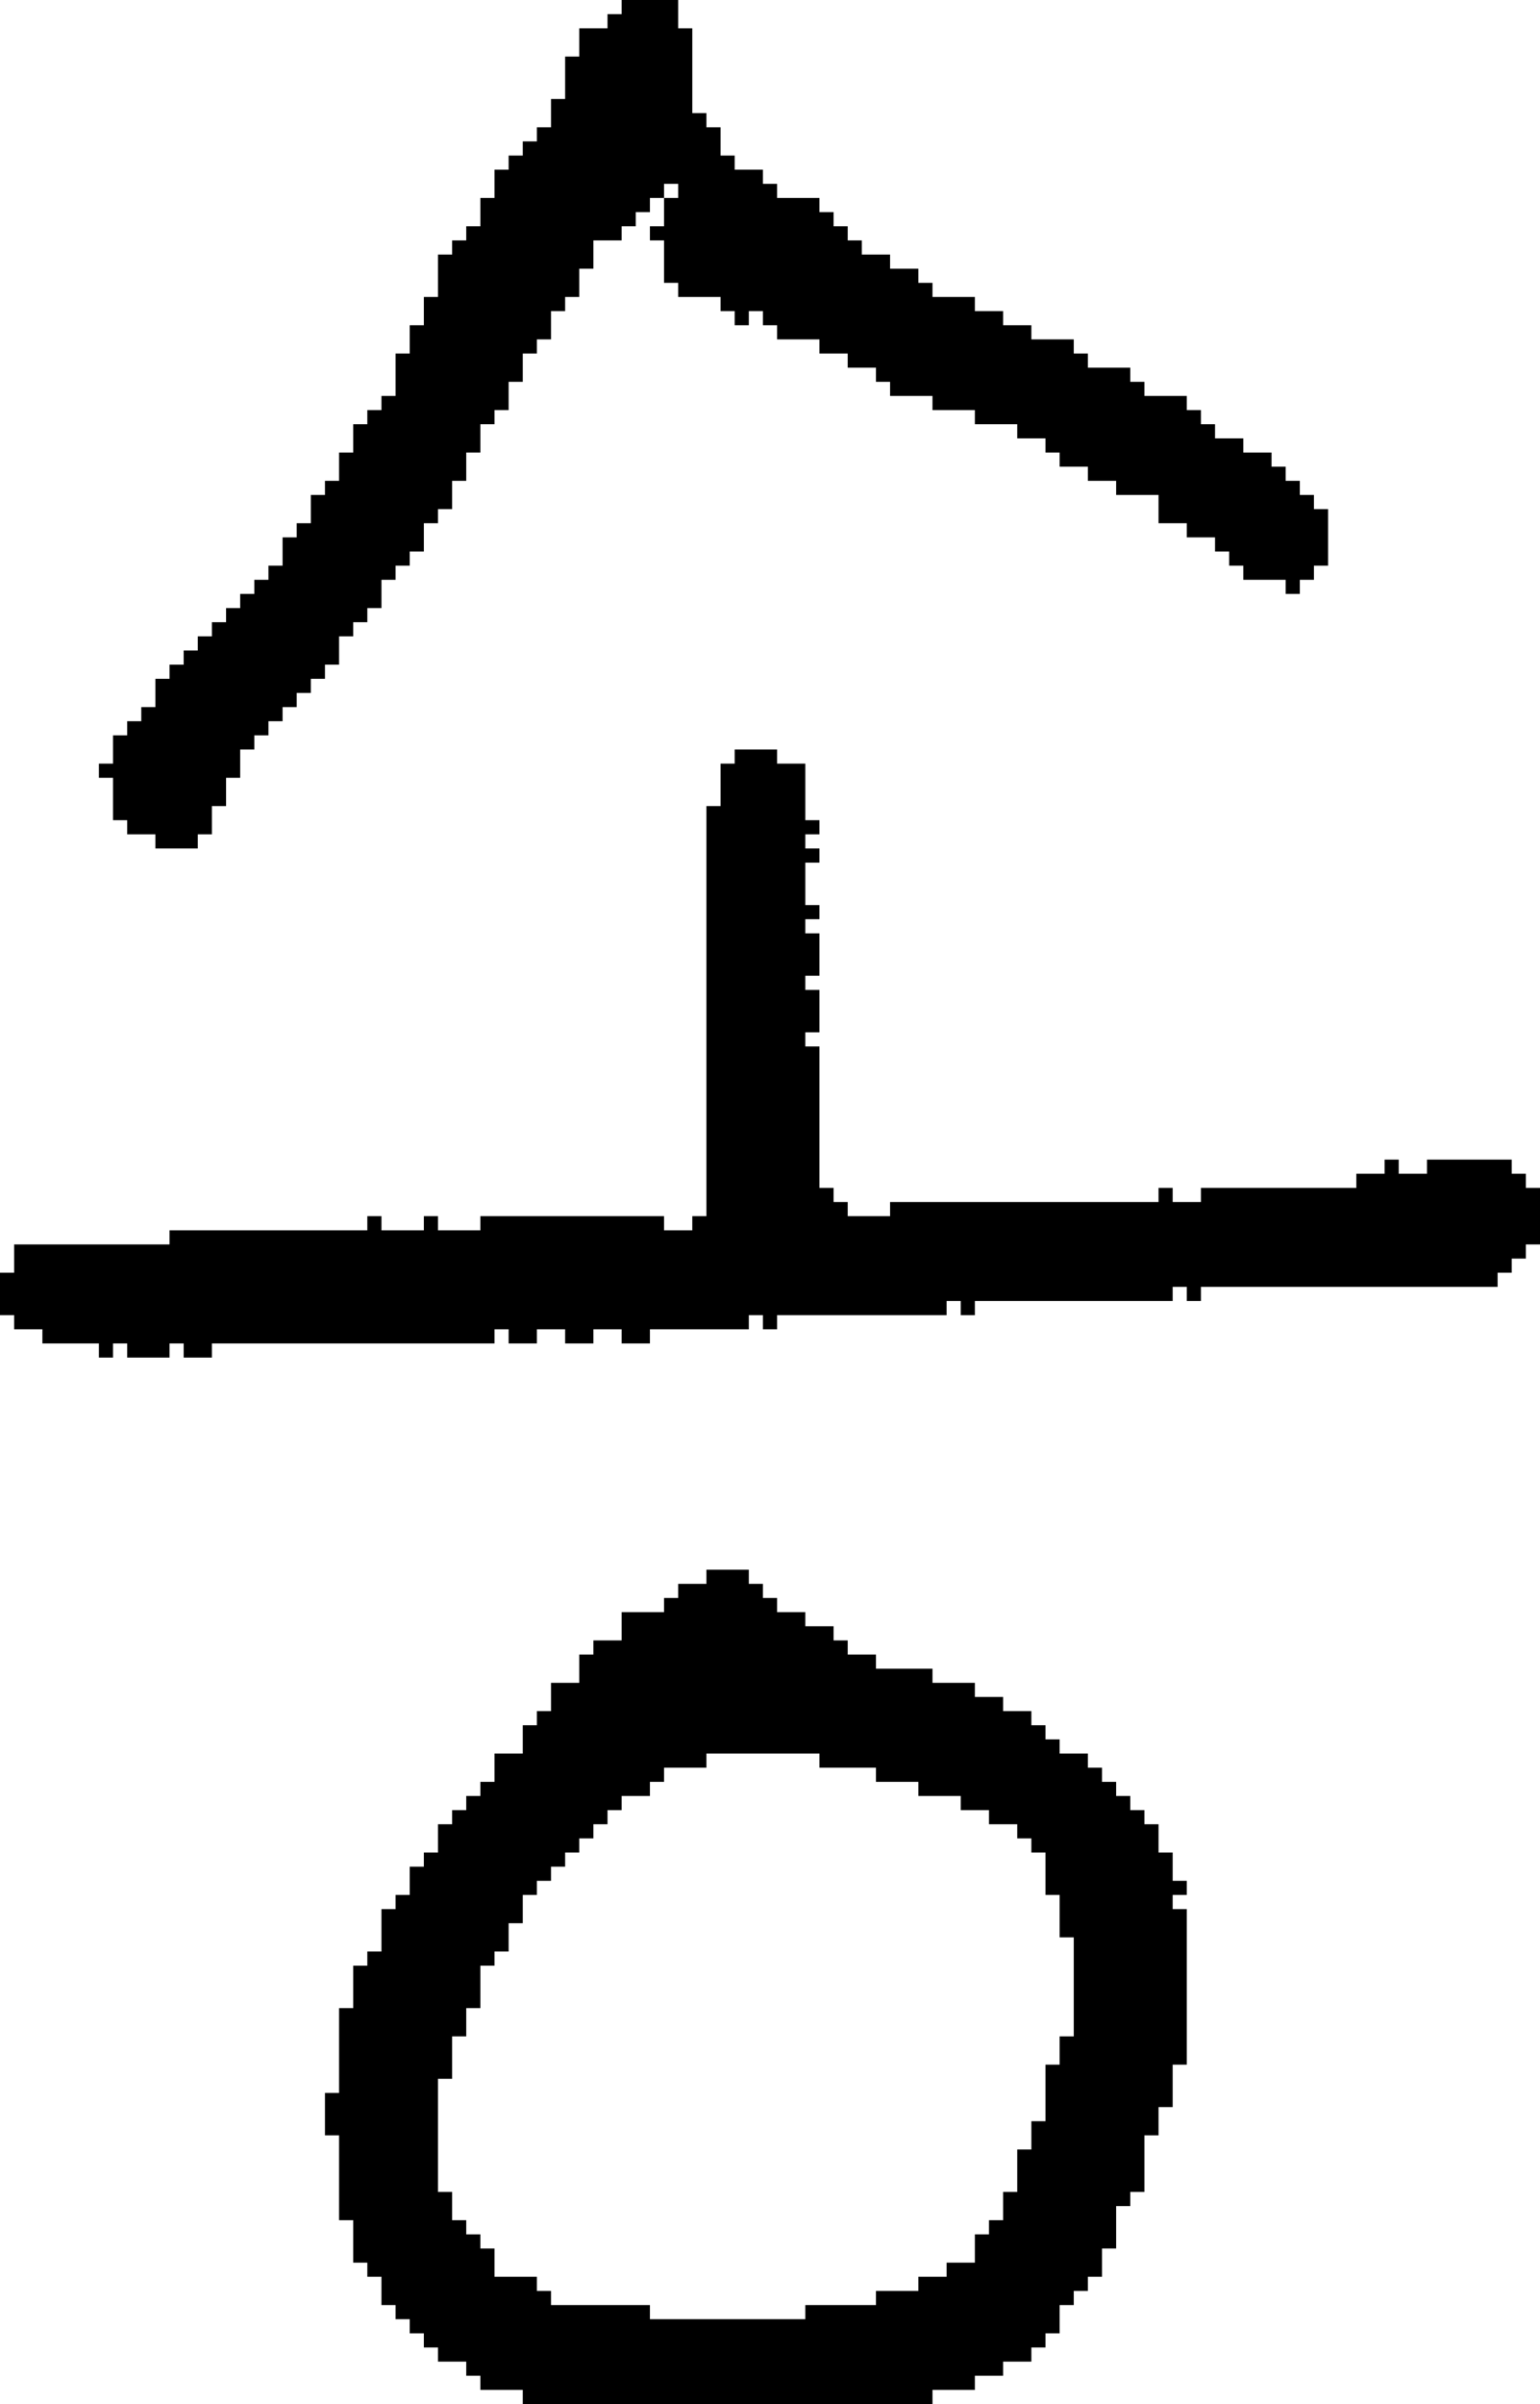 <?xml version="1.0" encoding="UTF-8" standalone="no"?>
<!DOCTYPE svg PUBLIC "-//W3C//DTD SVG 1.1//EN" 
  "http://www.w3.org/Graphics/SVG/1.1/DTD/svg11.dtd">
<svg width="109" height="170"
     xmlns="http://www.w3.org/2000/svg" version="1.1">
 <path d="  M 35,95  L 35,94  L 36,94  L 36,95  L 38,95  L 38,94  L 40,94  L 40,95  L 42,95  L 42,94  L 44,94  L 44,95  L 46,95  L 46,94  L 53,94  L 53,93  L 54,93  L 54,94  L 55,94  L 55,93  L 67,93  L 67,92  L 68,92  L 68,93  L 69,93  L 69,92  L 83,92  L 83,91  L 84,91  L 84,92  L 85,92  L 85,91  L 106,91  L 106,90  L 107,90  L 107,89  L 108,89  L 108,88  L 109,88  L 109,84  L 108,84  L 108,83  L 107,83  L 107,82  L 101,82  L 101,83  L 99,83  L 99,82  L 98,82  L 98,83  L 96,83  L 96,84  L 85,84  L 85,85  L 83,85  L 83,84  L 82,84  L 82,85  L 63,85  L 63,86  L 60,86  L 60,85  L 59,85  L 59,84  L 58,84  L 58,74  L 57,74  L 57,73  L 58,73  L 58,70  L 57,70  L 57,69  L 58,69  L 58,66  L 57,66  L 57,65  L 58,65  L 58,64  L 57,64  L 57,61  L 58,61  L 58,60  L 57,60  L 57,59  L 58,59  L 58,58  L 57,58  L 57,54  L 55,54  L 55,53  L 52,53  L 52,54  L 51,54  L 51,57  L 50,57  L 50,86  L 49,86  L 49,87  L 47,87  L 47,86  L 34,86  L 34,87  L 31,87  L 31,86  L 30,86  L 30,87  L 27,87  L 27,86  L 26,86  L 26,87  L 12,87  L 12,88  L 1,88  L 1,90  L 0,90  L 0,93  L 1,93  L 1,94  L 3,94  L 3,95  L 7,95  L 7,96  L 8,96  L 8,95  L 9,95  L 9,96  L 12,96  L 12,95  L 13,95  L 13,96  L 15,96  L 15,95  Z  " style="fill:rgb(0, 0, 0); fill-opacity:1.000; stroke:none;" />
 <path d="  M 76,24  L 73,24  L 73,23  L 71,23  L 71,22  L 69,22  L 69,21  L 66,21  L 66,20  L 65,20  L 65,19  L 63,19  L 63,18  L 61,18  L 61,17  L 60,17  L 60,16  L 59,16  L 59,15  L 58,15  L 58,14  L 55,14  L 55,13  L 54,13  L 54,12  L 52,12  L 52,11  L 51,11  L 51,9  L 50,9  L 50,8  L 49,8  L 49,2  L 48,2  L 48,0  L 44,0  L 44,1  L 43,1  L 43,2  L 41,2  L 41,4  L 40,4  L 40,7  L 39,7  L 39,9  L 38,9  L 38,10  L 37,10  L 37,11  L 36,11  L 36,12  L 35,12  L 35,14  L 34,14  L 34,16  L 33,16  L 33,17  L 32,17  L 32,18  L 31,18  L 31,21  L 30,21  L 30,23  L 29,23  L 29,25  L 28,25  L 28,28  L 27,28  L 27,29  L 26,29  L 26,30  L 25,30  L 25,32  L 24,32  L 24,34  L 23,34  L 23,35  L 22,35  L 22,37  L 21,37  L 21,38  L 20,38  L 20,40  L 19,40  L 19,41  L 18,41  L 18,42  L 17,42  L 17,43  L 16,43  L 16,44  L 15,44  L 15,45  L 14,45  L 14,46  L 13,46  L 13,47  L 12,47  L 12,48  L 11,48  L 11,50  L 10,50  L 10,51  L 9,51  L 9,52  L 8,52  L 8,54  L 7,54  L 7,55  L 8,55  L 8,58  L 9,58  L 9,59  L 11,59  L 11,60  L 14,60  L 14,59  L 15,59  L 15,57  L 16,57  L 16,55  L 17,55  L 17,53  L 18,53  L 18,52  L 19,52  L 19,51  L 20,51  L 20,50  L 21,50  L 21,49  L 22,49  L 22,48  L 23,48  L 23,47  L 24,47  L 24,45  L 25,45  L 25,44  L 26,44  L 26,43  L 27,43  L 27,41  L 28,41  L 28,40  L 29,40  L 29,39  L 30,39  L 30,37  L 31,37  L 31,36  L 32,36  L 32,34  L 33,34  L 33,32  L 34,32  L 34,30  L 35,30  L 35,29  L 36,29  L 36,27  L 37,27  L 37,25  L 38,25  L 38,24  L 39,24  L 39,22  L 40,22  L 40,21  L 41,21  L 41,19  L 42,19  L 42,17  L 44,17  L 44,16  L 45,16  L 45,15  L 46,15  L 46,14  L 47,14  L 47,16  L 46,16  L 46,17  L 47,17  L 47,20  L 48,20  L 48,21  L 51,21  L 51,22  L 52,22  L 52,23  L 53,23  L 53,22  L 54,22  L 54,23  L 55,23  L 55,24  L 58,24  L 58,25  L 60,25  L 60,26  L 62,26  L 62,27  L 63,27  L 63,28  L 66,28  L 66,29  L 69,29  L 69,30  L 72,30  L 72,31  L 74,31  L 74,32  L 75,32  L 75,33  L 77,33  L 77,34  L 79,34  L 79,35  L 82,35  L 82,37  L 84,37  L 84,38  L 86,38  L 86,39  L 87,39  L 87,40  L 88,40  L 88,41  L 91,41  L 91,42  L 92,42  L 92,41  L 93,41  L 93,40  L 94,40  L 94,36  L 93,36  L 93,35  L 92,35  L 92,34  L 91,34  L 91,33  L 90,33  L 90,32  L 88,32  L 88,31  L 86,31  L 86,30  L 85,30  L 85,29  L 84,29  L 84,28  L 81,28  L 81,27  L 80,27  L 80,26  L 77,26  L 77,25  L 76,25  Z  M 47,13  L 48,13  L 48,14  L 47,14  Z  " style="fill:rgb(0, 0, 0); fill-opacity:1.000; stroke:none;" />
 <path d="  M 68,128  L 70,128  L 70,129  L 72,129  L 72,130  L 73,130  L 73,131  L 74,131  L 74,134  L 75,134  L 75,137  L 76,137  L 76,144  L 75,144  L 75,146  L 74,146  L 74,150  L 73,150  L 73,152  L 72,152  L 72,155  L 71,155  L 71,157  L 70,157  L 70,158  L 69,158  L 69,160  L 67,160  L 67,161  L 65,161  L 65,162  L 62,162  L 62,163  L 57,163  L 57,164  L 46,164  L 46,163  L 39,163  L 39,162  L 38,162  L 38,161  L 35,161  L 35,159  L 34,159  L 34,158  L 33,158  L 33,157  L 32,157  L 32,155  L 31,155  L 31,147  L 32,147  L 32,144  L 33,144  L 33,142  L 34,142  L 34,139  L 35,139  L 35,138  L 36,138  L 36,136  L 37,136  L 37,134  L 38,134  L 38,133  L 39,133  L 39,132  L 40,132  L 40,131  L 41,131  L 41,130  L 42,130  L 42,129  L 43,129  L 43,128  L 44,128  L 44,127  L 46,127  L 46,126  L 47,126  L 47,125  L 50,125  L 50,124  L 58,124  L 58,125  L 62,125  L 62,126  L 65,126  L 65,127  L 68,127  Z  M 50,112  L 48,112  L 48,113  L 47,113  L 47,114  L 44,114  L 44,116  L 42,116  L 42,117  L 41,117  L 41,119  L 39,119  L 39,121  L 38,121  L 38,122  L 37,122  L 37,124  L 35,124  L 35,126  L 34,126  L 34,127  L 33,127  L 33,128  L 32,128  L 32,129  L 31,129  L 31,131  L 30,131  L 30,132  L 29,132  L 29,134  L 28,134  L 28,135  L 27,135  L 27,138  L 26,138  L 26,139  L 25,139  L 25,142  L 24,142  L 24,148  L 23,148  L 23,151  L 24,151  L 24,157  L 25,157  L 25,160  L 26,160  L 26,161  L 27,161  L 27,163  L 28,163  L 28,164  L 29,164  L 29,165  L 30,165  L 30,166  L 31,166  L 31,167  L 33,167  L 33,168  L 34,168  L 34,169  L 37,169  L 37,170  L 66,170  L 66,169  L 69,169  L 69,168  L 71,168  L 71,167  L 73,167  L 73,166  L 74,166  L 74,165  L 75,165  L 75,163  L 76,163  L 76,162  L 77,162  L 77,161  L 78,161  L 78,159  L 79,159  L 79,156  L 80,156  L 80,155  L 81,155  L 81,151  L 82,151  L 82,149  L 83,149  L 83,146  L 84,146  L 84,135  L 83,135  L 83,134  L 84,134  L 84,133  L 83,133  L 83,131  L 82,131  L 82,129  L 81,129  L 81,128  L 80,128  L 80,127  L 79,127  L 79,126  L 78,126  L 78,125  L 77,125  L 77,124  L 75,124  L 75,123  L 74,123  L 74,122  L 73,122  L 73,121  L 71,121  L 71,120  L 69,120  L 69,119  L 66,119  L 66,118  L 62,118  L 62,117  L 60,117  L 60,116  L 59,116  L 59,115  L 57,115  L 57,114  L 55,114  L 55,113  L 54,113  L 54,112  L 53,112  L 53,111  L 50,111  Z  " style="fill:rgb(0, 0, 0); fill-opacity:1.000; stroke:none;" />
</svg>
